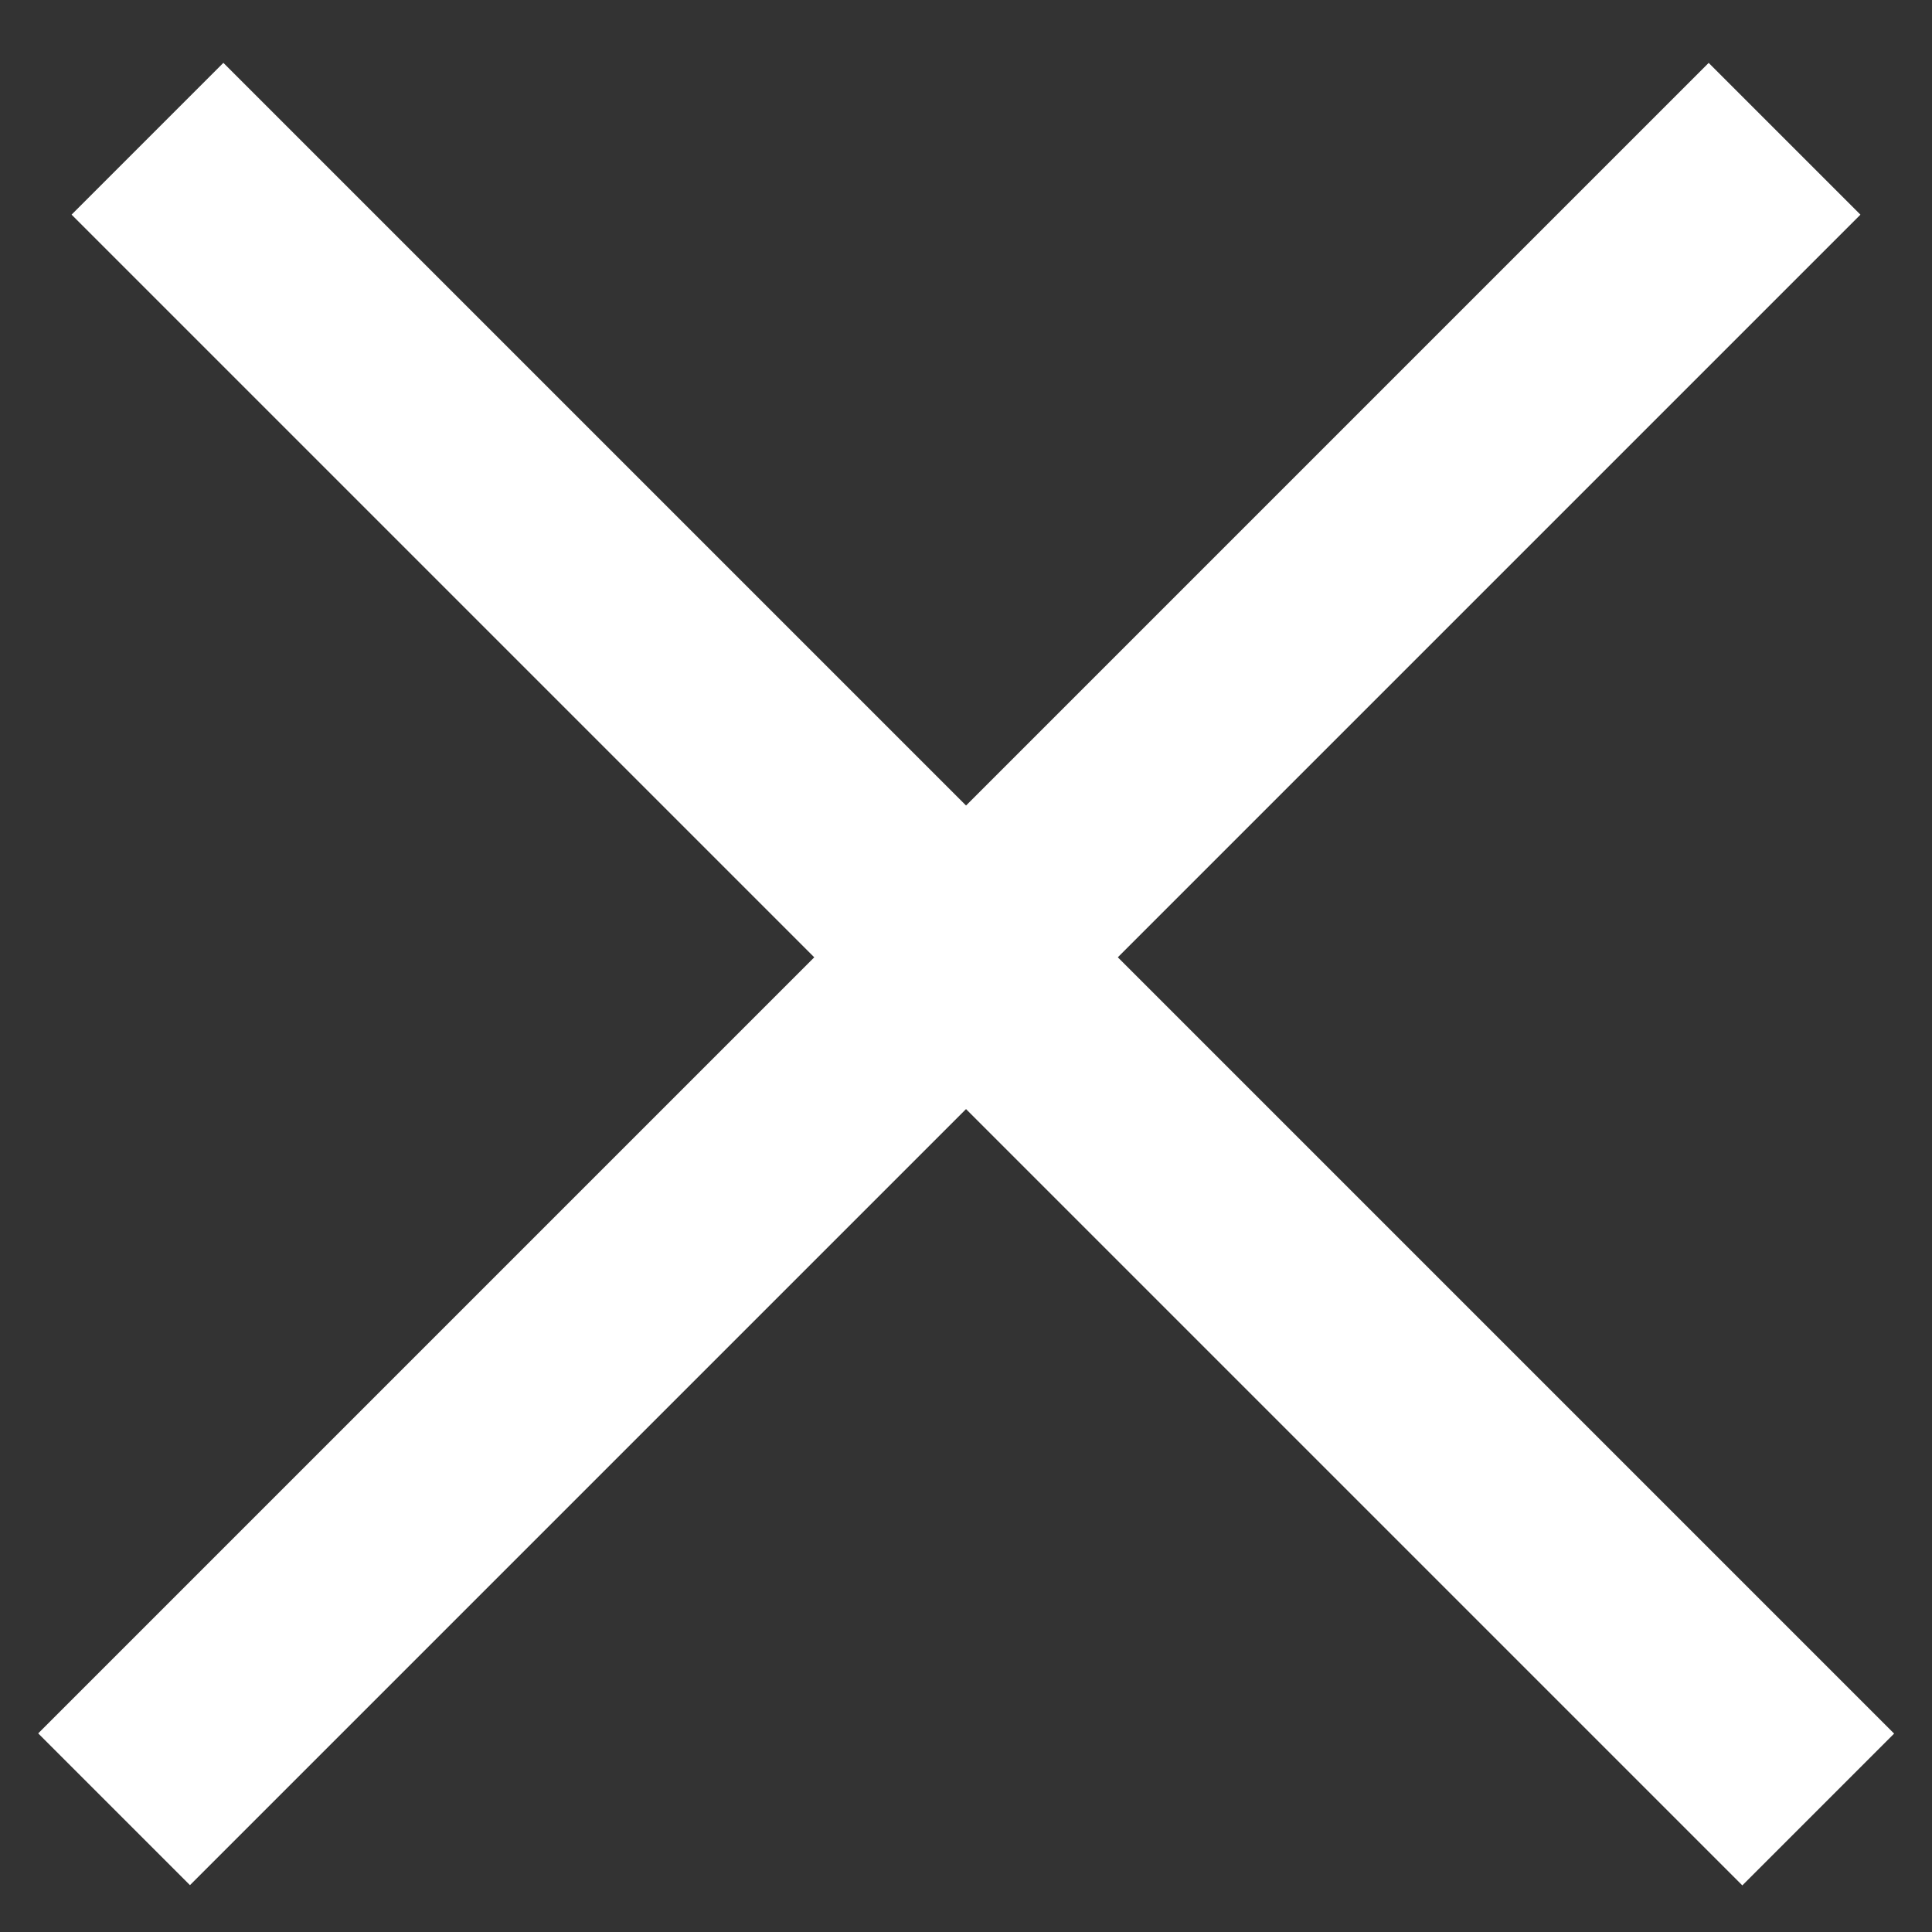 <svg width="27" height="27" viewBox="0 0 27 27" fill="none" xmlns="http://www.w3.org/2000/svg">
<rect x="0" y="0" width="27" height="27" fill="#333333" stroke="none"/>
<line x1="2.061" y1="1.939" x2="25.41" y2="25.288" stroke="white" stroke-width="3"/>
<line y1="-1.5" x2="33.02" y2="-1.5" transform="matrix(-0.707 0.707 0.707 0.707 26 3)" stroke="white" stroke-width="3"/>
</svg>
